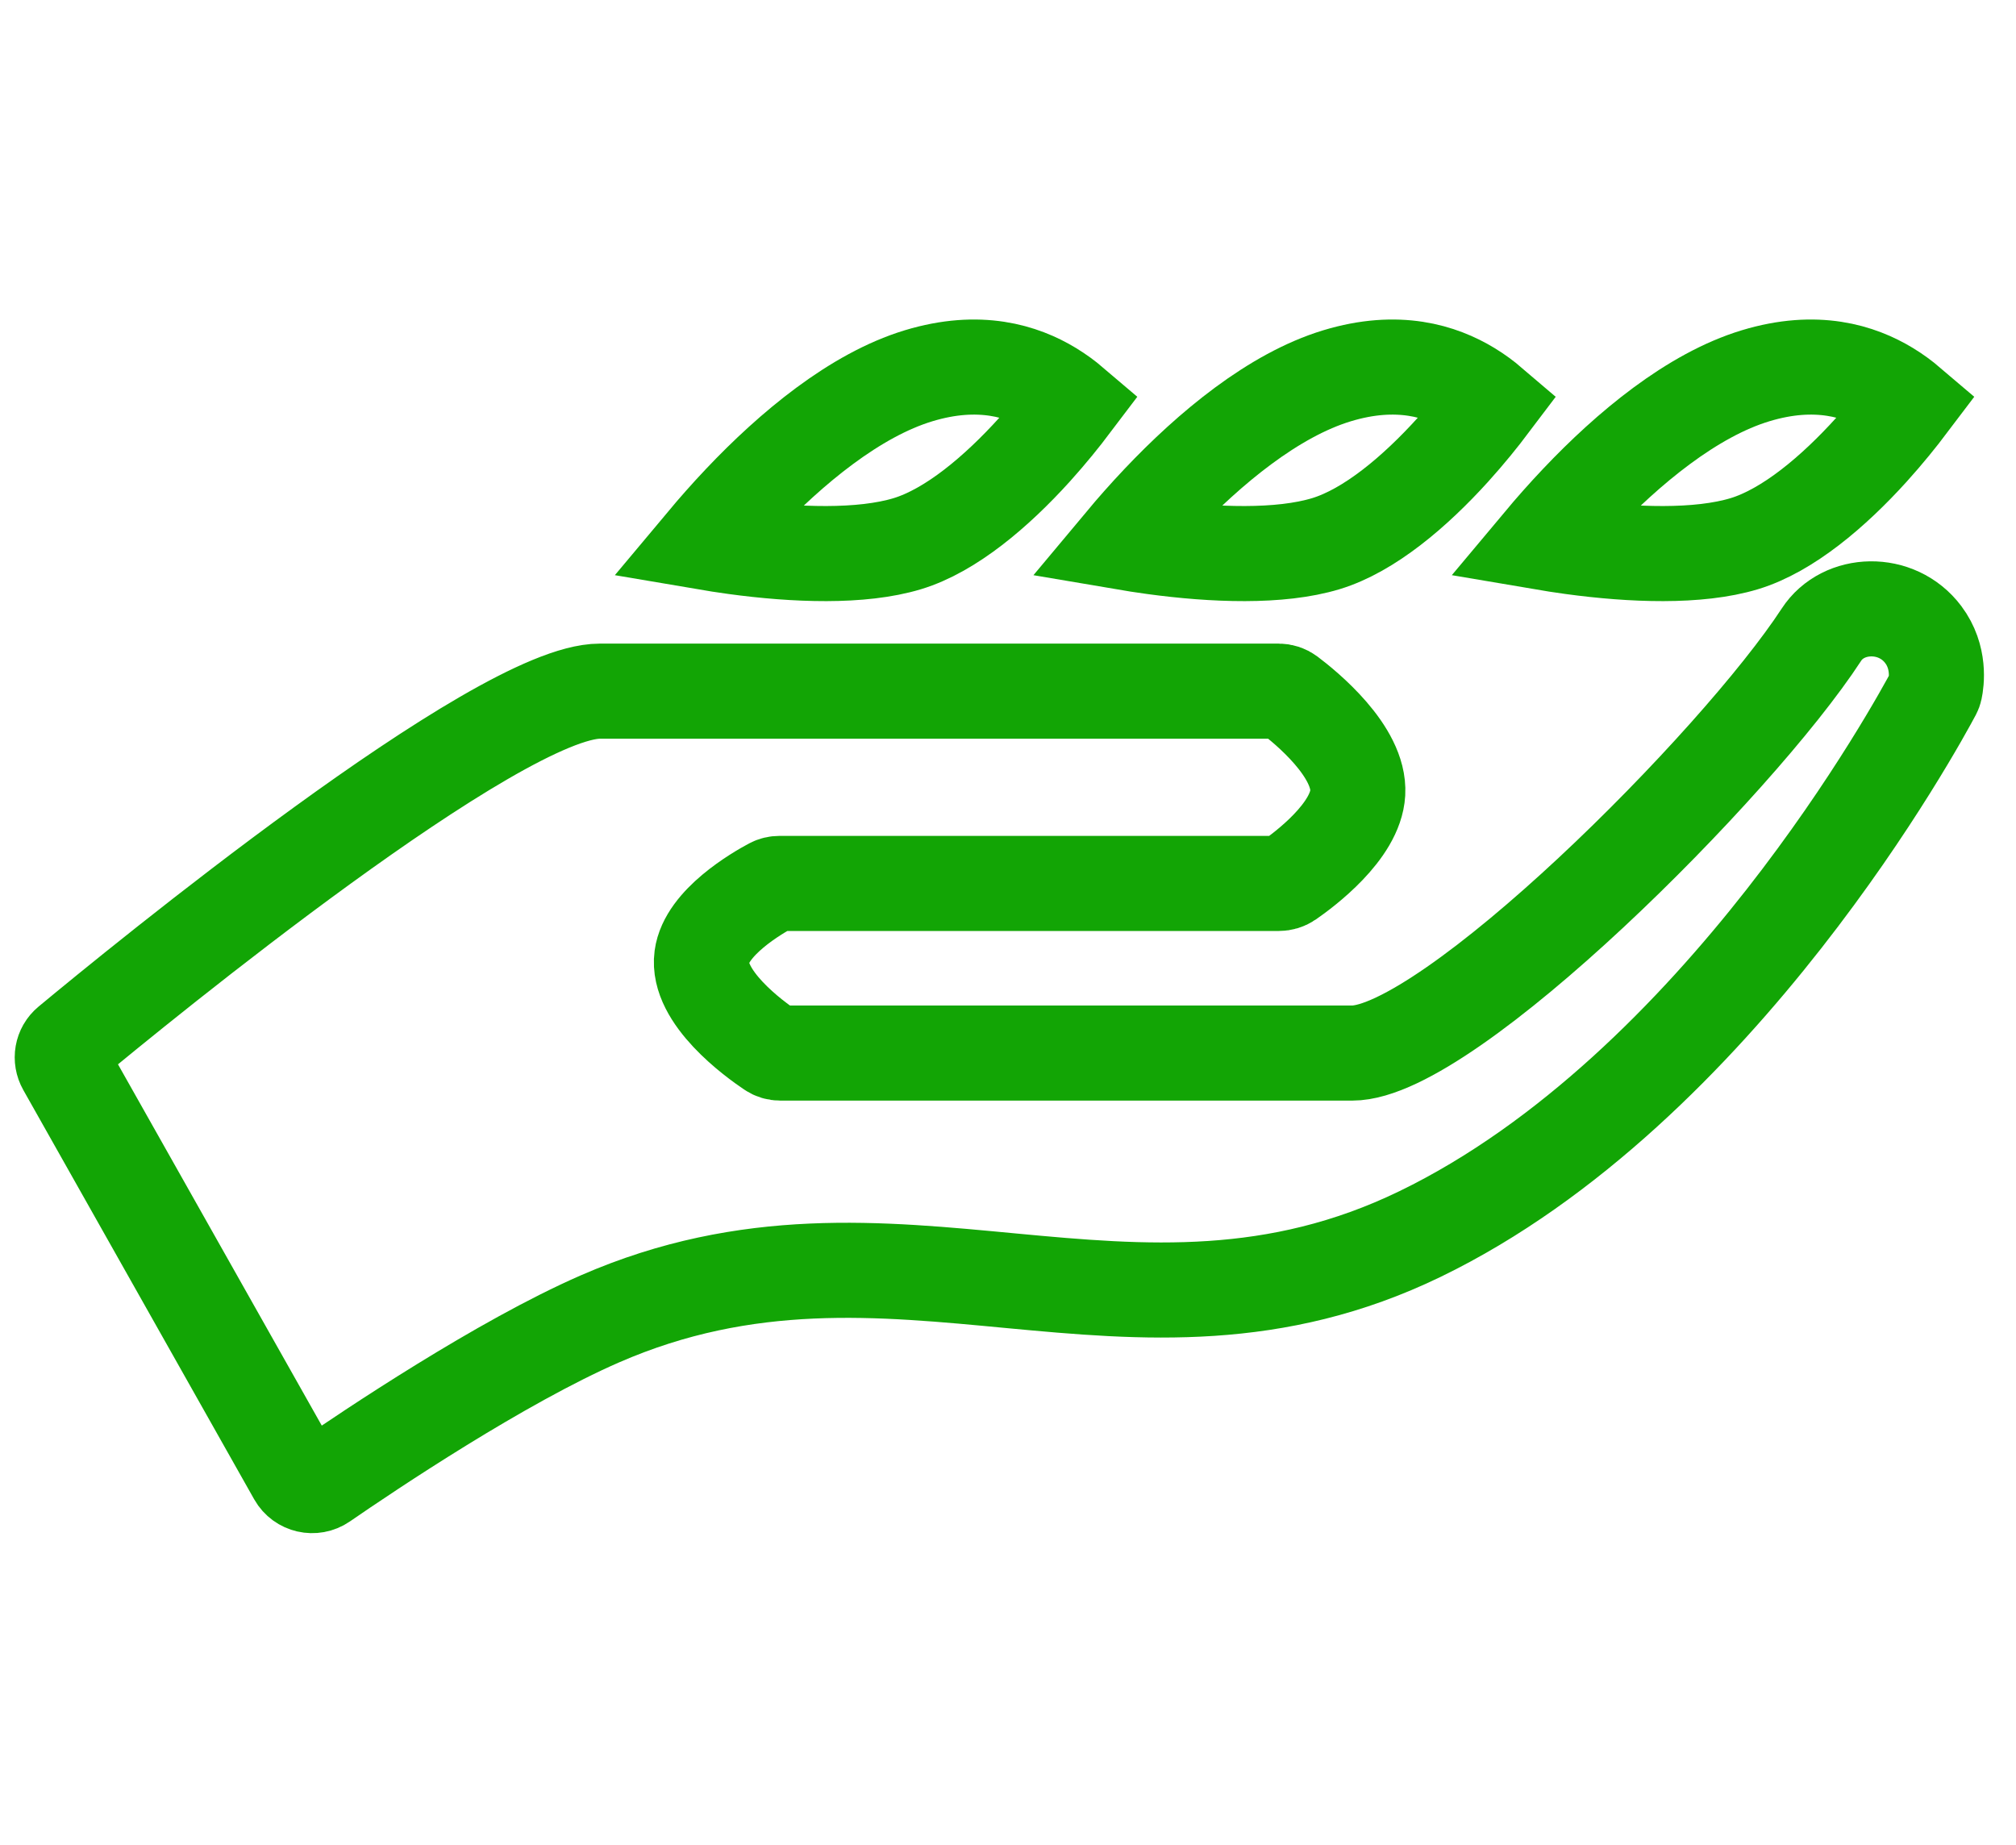 <svg width="106" height="97" viewBox="0 0 106 97" fill="none" xmlns="http://www.w3.org/2000/svg">
<path d="M47.707 28.587C45.285 29.321 41.798 29.185 38.647 28.756C38.084 28.679 37.545 28.595 37.04 28.509C37.594 27.847 38.231 27.121 38.938 26.374C41.603 23.559 44.963 20.769 48.296 19.759C51.505 18.786 53.78 19.529 55.271 20.432C55.7 20.692 56.071 20.97 56.383 21.236C55.863 21.924 55.184 22.771 54.388 23.652C52.403 25.845 49.996 27.893 47.707 28.587Z" stroke="#12A505" stroke-width="5"/>
<path d="M69.711 28.587C67.289 29.321 63.802 29.185 60.651 28.756C60.088 28.679 59.549 28.595 59.044 28.509C59.597 27.847 60.235 27.121 60.942 26.374C63.607 23.559 66.966 20.769 70.3 19.759C73.509 18.786 75.784 19.529 77.275 20.432C77.704 20.692 78.075 20.97 78.386 21.236C77.867 21.924 77.188 22.771 76.391 23.652C74.406 25.845 72 27.893 69.711 28.587Z" stroke="#12A505" stroke-width="5"/>
<path d="M91.715 28.587C89.292 29.321 85.806 29.185 82.654 28.756C82.092 28.679 81.552 28.595 81.047 28.509C81.601 27.847 82.239 27.121 82.946 26.374C85.611 23.559 88.97 20.769 92.304 19.759C95.512 18.786 97.788 19.529 99.279 20.432C99.707 20.692 100.078 20.97 100.39 21.236C99.87 21.924 99.192 22.771 98.395 23.652C96.41 25.845 94.003 27.893 91.715 28.587Z" stroke="#12A505" stroke-width="5"/>
<path d="M15.543 77.608L3.403 56.086C3.169 55.672 3.257 55.156 3.623 54.852C7.3 51.799 26.186 36.341 31.545 36.341H67.223C67.424 36.341 67.612 36.402 67.773 36.523C68.647 37.18 71.514 39.51 71.39 41.694C71.275 43.716 68.587 45.722 67.763 46.291C67.608 46.398 67.424 46.451 67.237 46.451H40.992C40.841 46.451 40.695 46.484 40.562 46.555C39.802 46.961 37.139 48.504 36.898 50.317C36.616 52.426 39.652 54.63 40.53 55.219C40.682 55.322 40.85 55.371 41.034 55.371H71.093C76.147 55.371 91.312 40.207 95.772 33.368C96.914 31.617 99.731 31.51 101.125 33.368C102.016 34.557 101.819 35.881 101.742 36.245C101.728 36.31 101.708 36.363 101.677 36.422C100.93 37.828 90.408 57.255 74.661 64.887C59.428 72.269 47.061 62.58 31.545 69.347C26.328 71.622 19.422 76.256 16.983 77.937C16.5 78.271 15.832 78.119 15.543 77.608Z" stroke="#12A505" stroke-width="5"/>
</svg>
